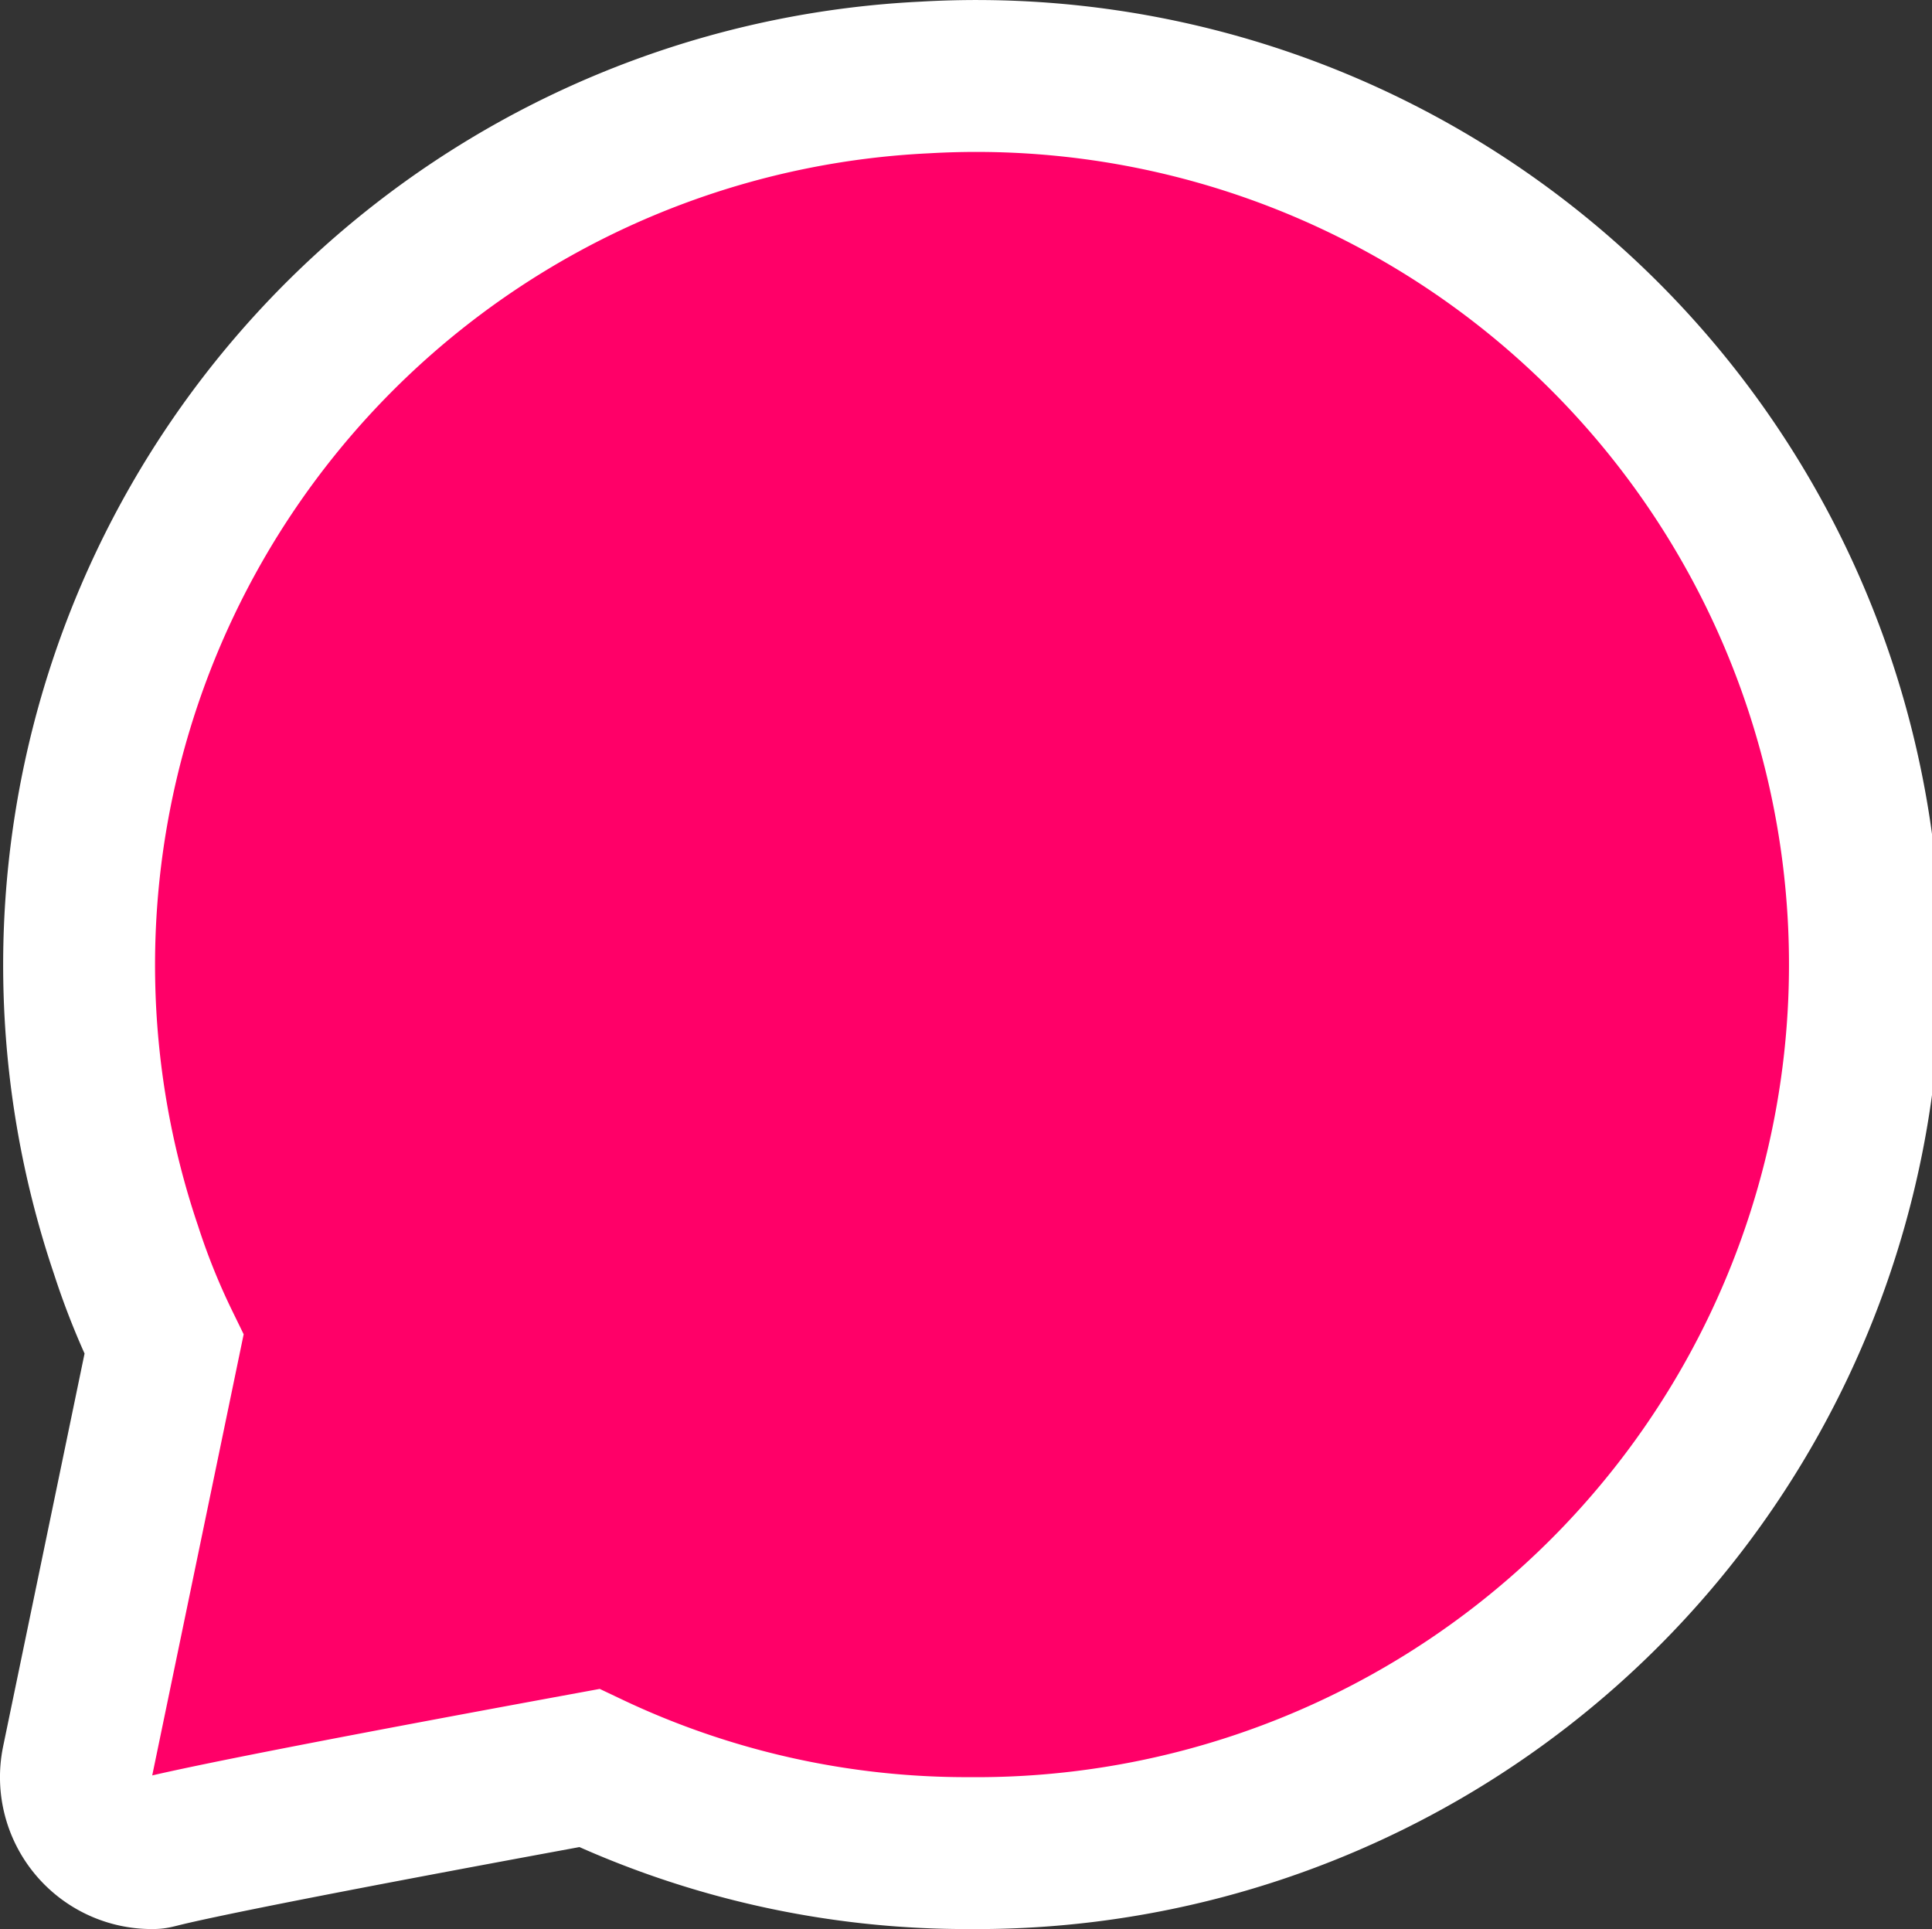 <svg xmlns="http://www.w3.org/2000/svg" viewBox="0 0 12.72 12.7"><rect x="0" y="0" width="12.72" height="12.7" fill="#333333" stroke="none"/><defs><style>.cls-1{fill:#ff0068;stroke:#fff;stroke-miterlimit:10;}</style></defs><g id="Calque_2" data-name="Calque 2"><g id="Calque_1-2" data-name="Calque 1"><path class="cls-1" d="M.51,11.6a.5.5,0,0,0,.49.6c.07,0-.17,0,2.88-.56a5.79,5.79,0,0,0,2.5.56A5.85,5.85,0,1,0,6.09.51h0A5.85,5.85,0,0,0,.83,8.23h0a4.73,4.73,0,0,0,.25.62Z"/></g></g></svg>